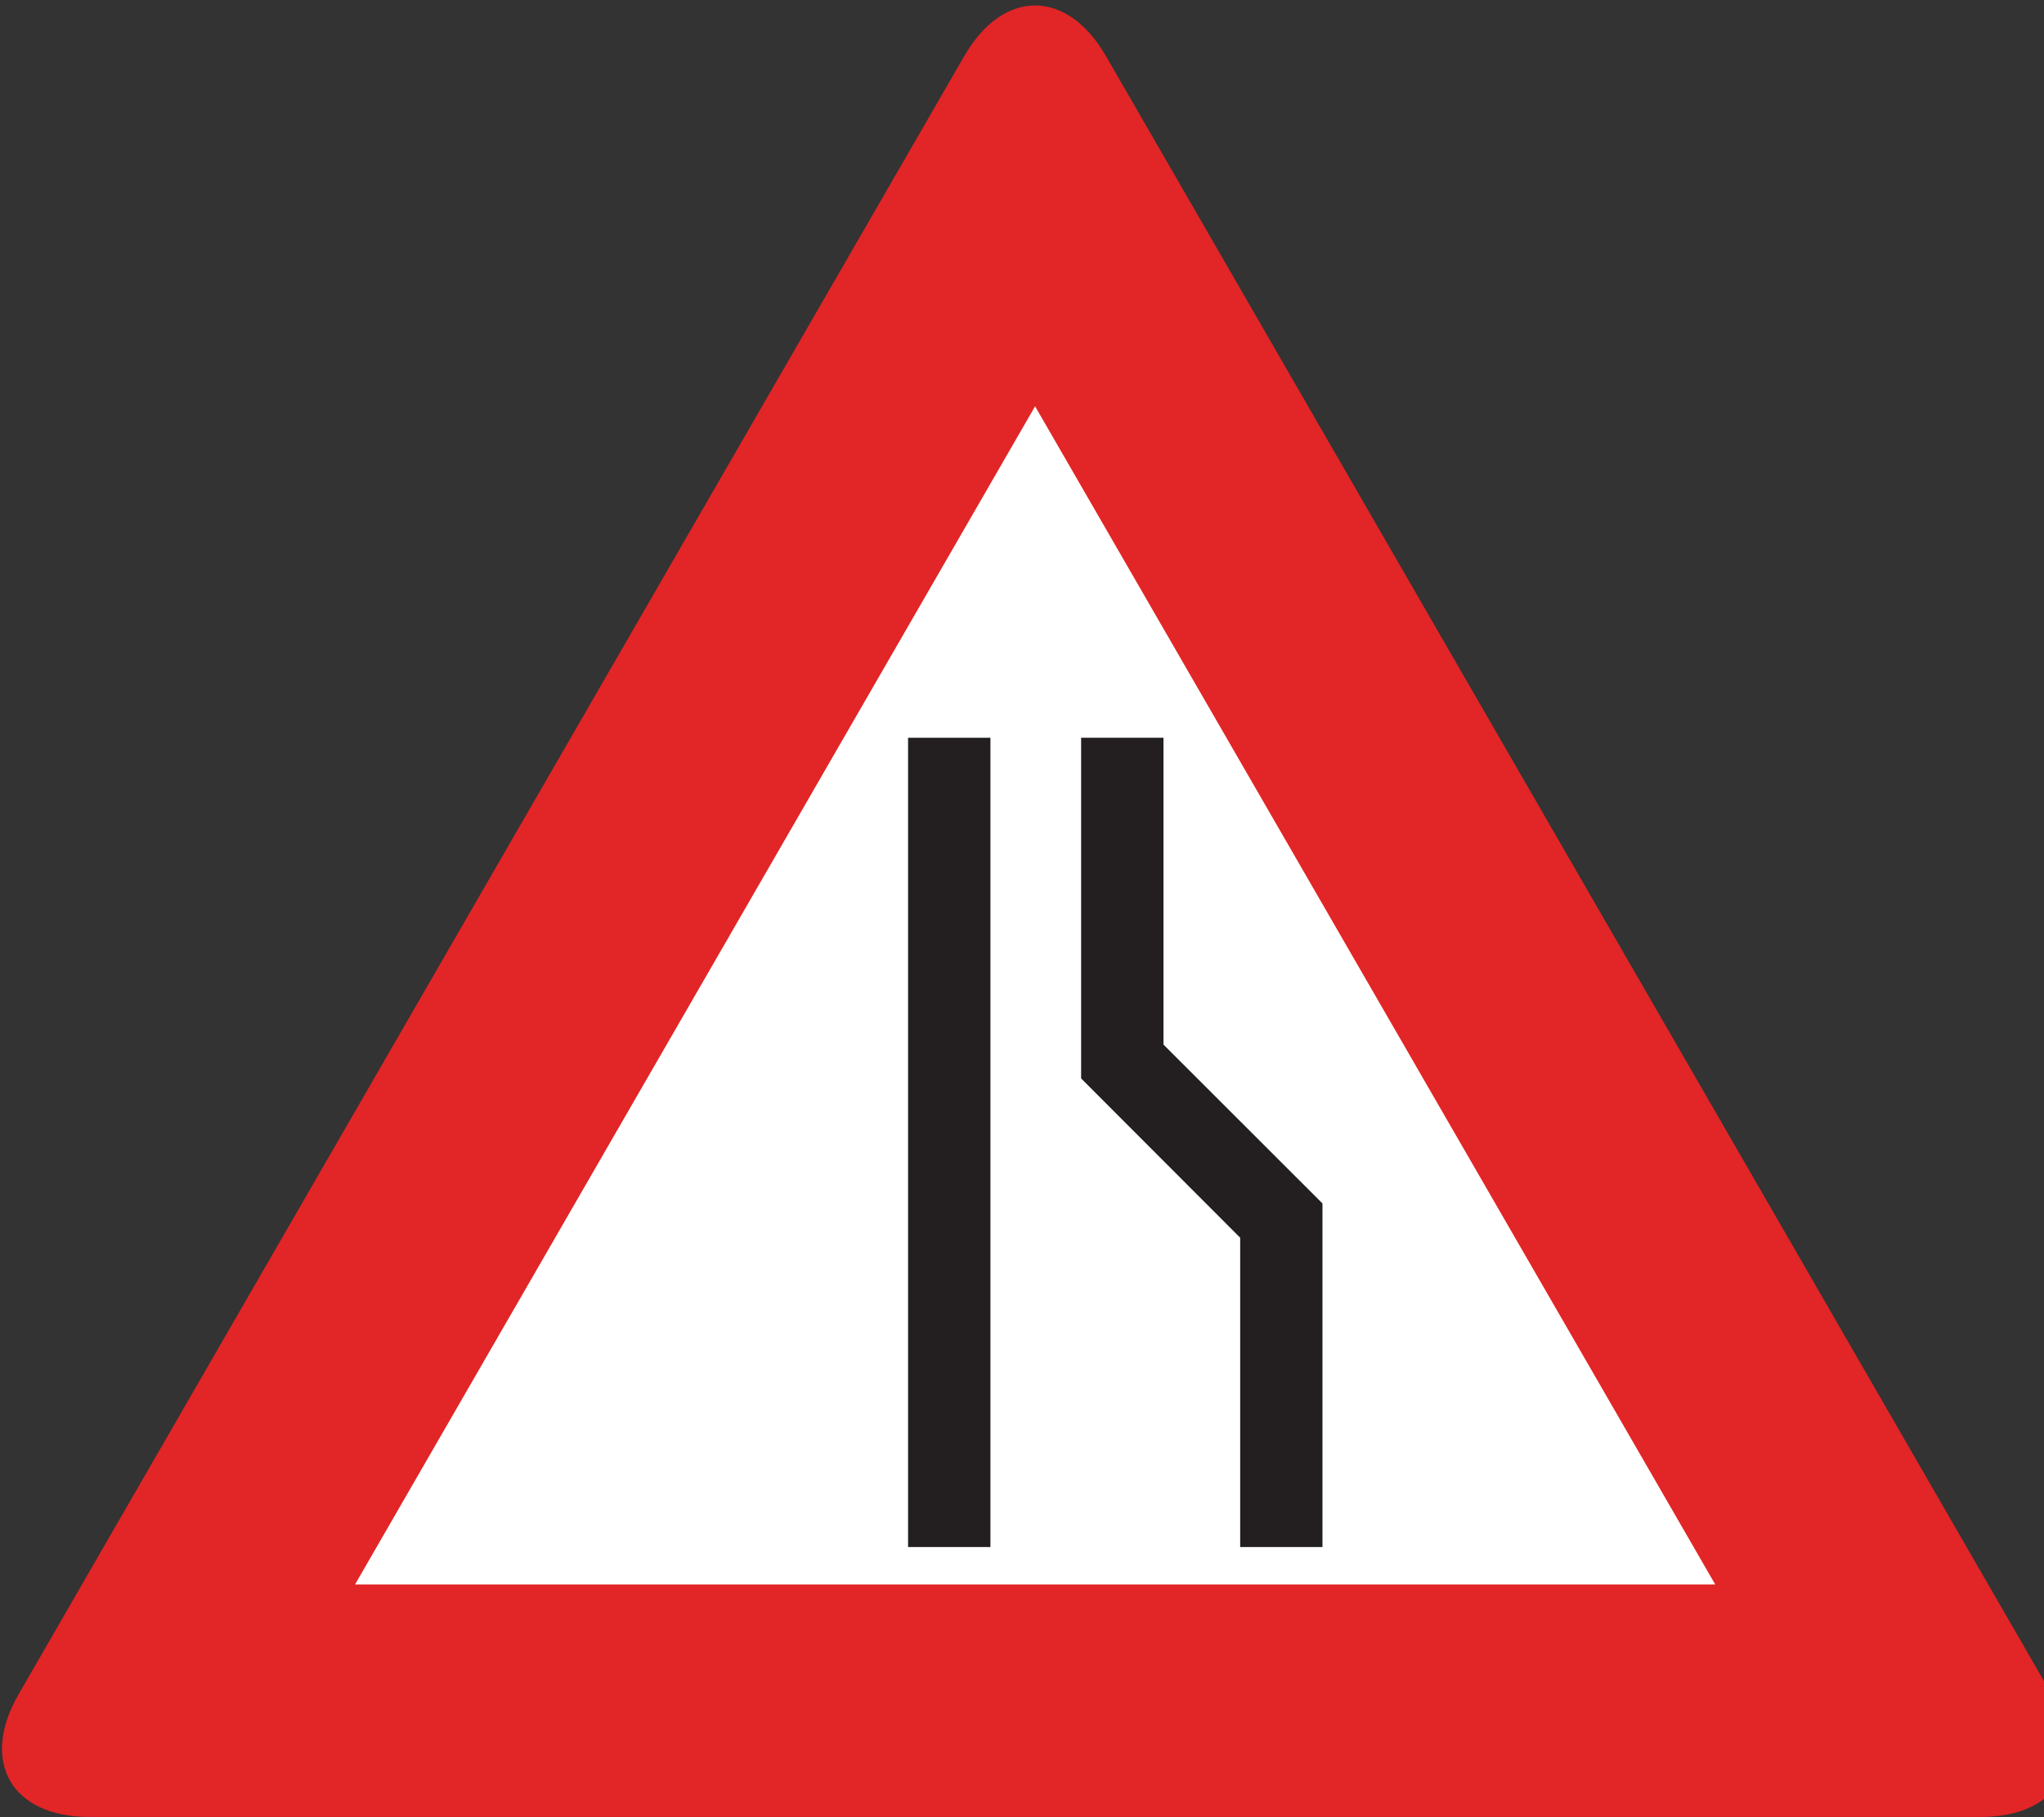 <?xml version="1.0" encoding="utf-8"?>
<!-- Generated by IcoMoon.io -->
<!DOCTYPE svg PUBLIC "-//W3C//DTD SVG 1.1//EN" "http://www.w3.org/Graphics/SVG/1.1/DTD/svg11.dtd">
<svg version="1.1" xmlns="http://www.w3.org/2000/svg" xmlns:xlink="http://www.w3.org/1999/xlink" width="27" height="24" viewBox="0 0 27 24">
<rect x="0" y="0" width="27" height="24" fill="#333333" stroke="none"/>
<path fill="#e22526" d="M26.164 23.997c1.030 0 1.451-0.729 0.936-1.621l-12.491-21.635c-0.515-0.892-1.357-0.892-1.872 0l-12.491 21.635c-0.515 0.892-0.094 1.621 0.936 1.621h24.982z"></path>
<path fill="#fff" d="M4.69 20.926h17.967l-8.984-15.56-8.983 15.56z"></path>
<path fill="#231f20" d="M11.995 20.432h1.088v-10.688h-1.088z"></path>
<path fill="#231f20" d="M14.282 14.244l2.1 2.103v4.085h1.087v-4.538l-2.1-2.098v-4.052h-1.088v4.5z"></path>
</svg>
